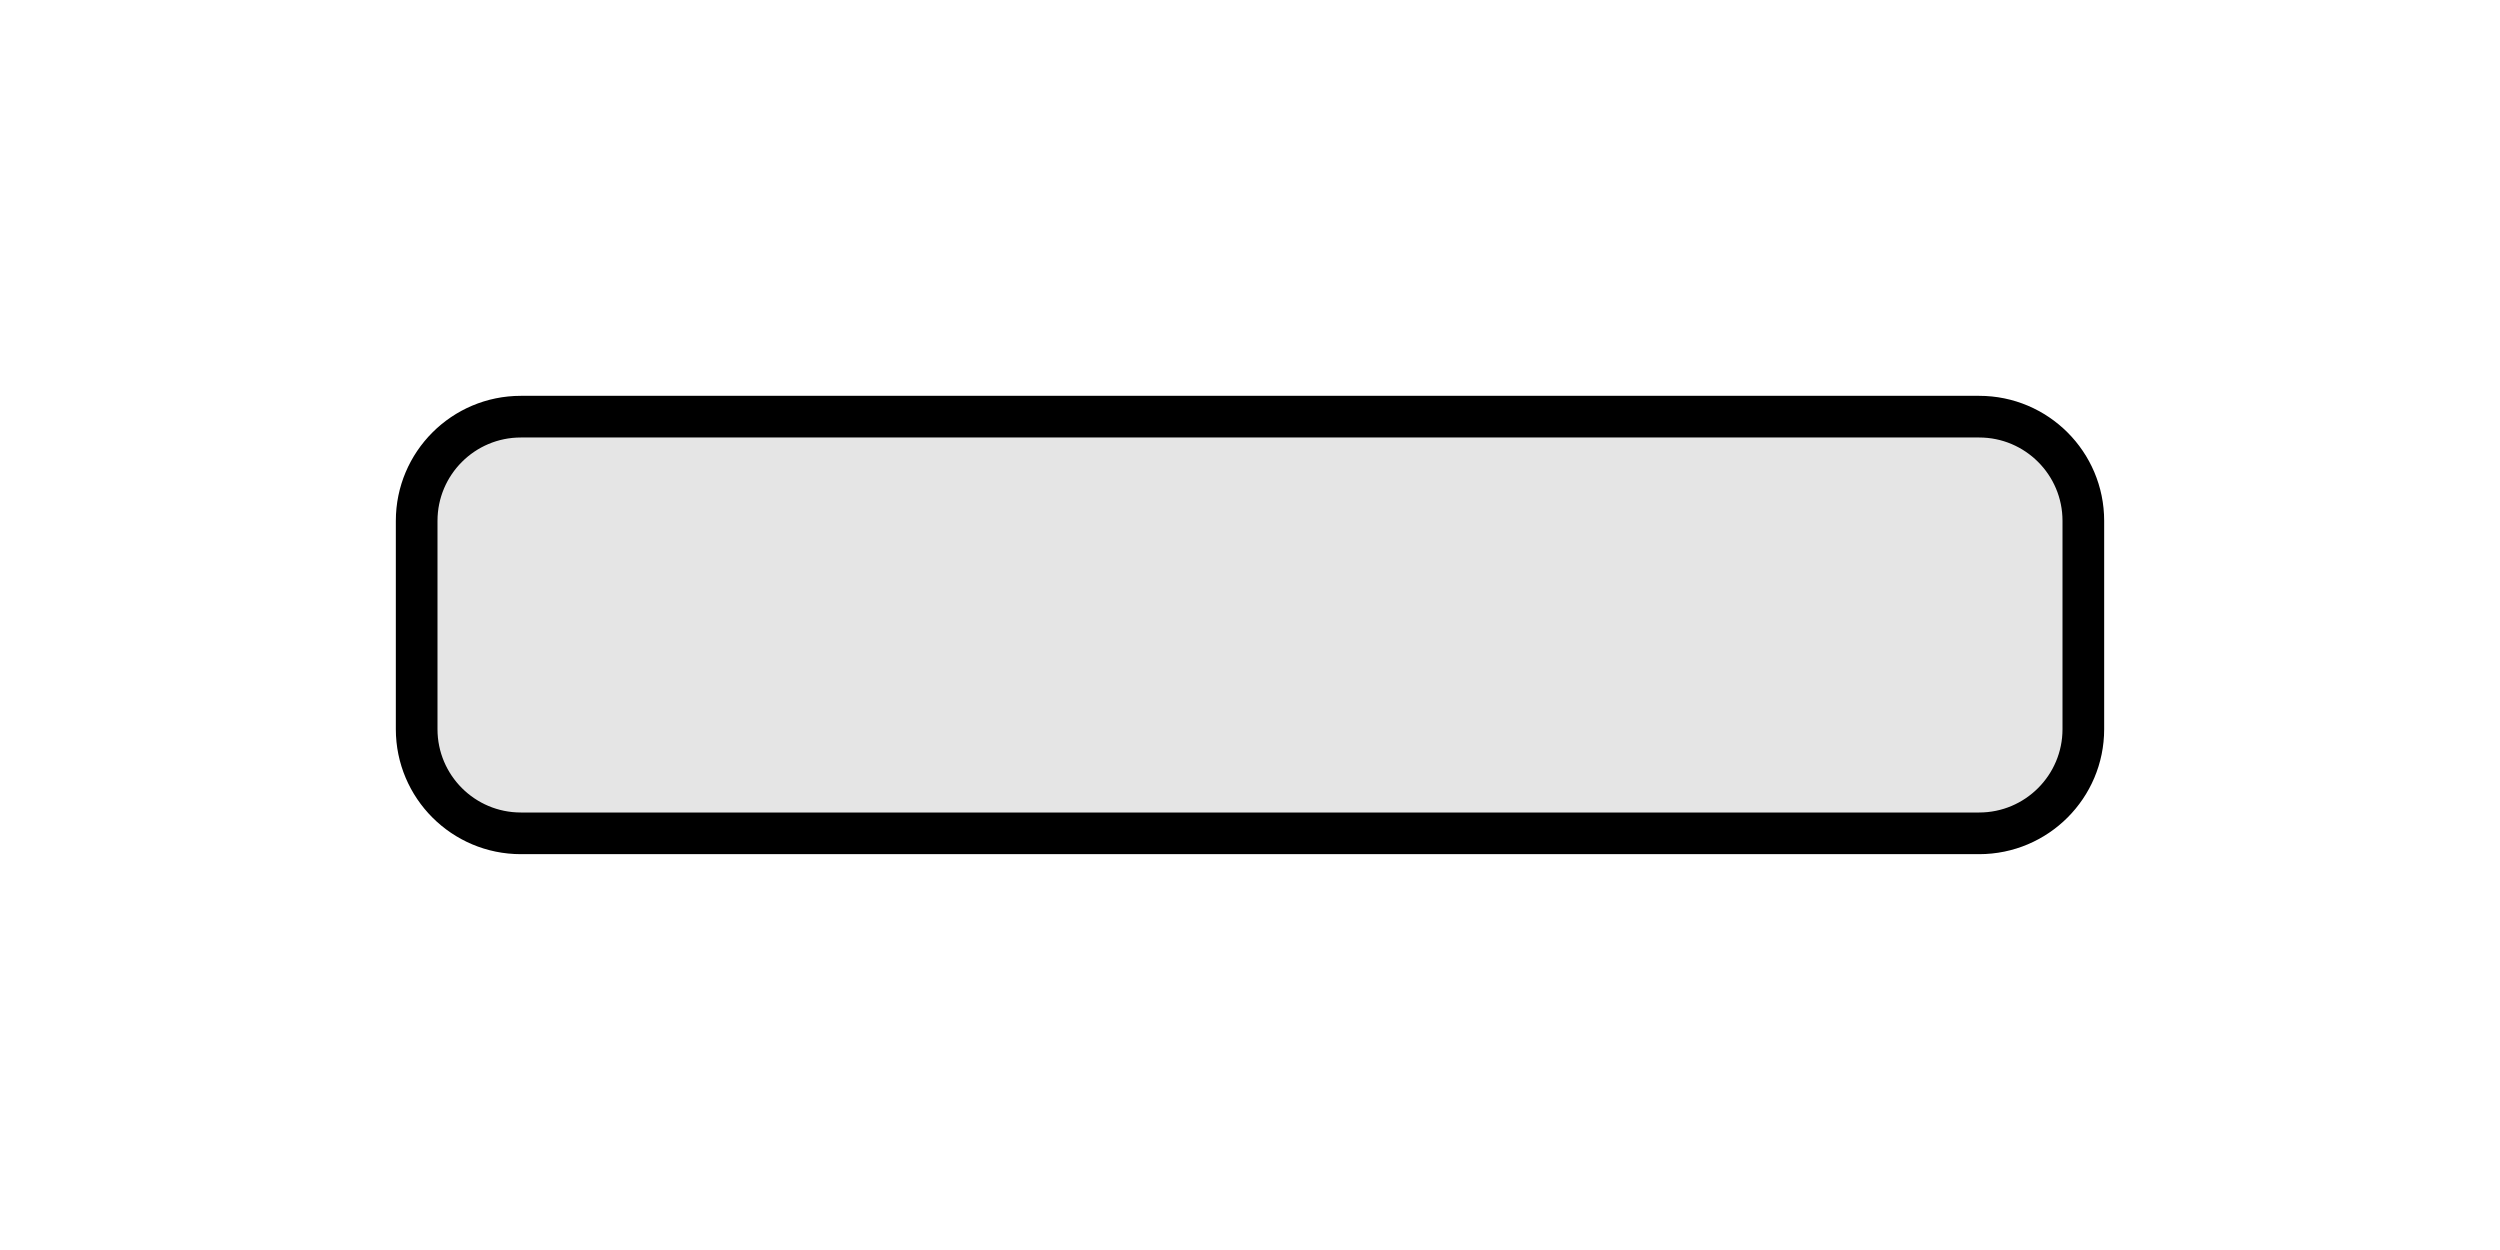 <svg xmlns="http://www.w3.org/2000/svg" xmlns:lucid="lucid" width="120" height="60"><path d="M20 25c0-2.76 2.24-5 5-5h70c2.76 0 5 2.24 5 5v10c0 2.76-2.24 5-5 5H25c-2.76 0-5-2.24-5-5z" stroke="#000" stroke-width="2" fill="#e5e5e5" lucid:page-tab-id="Kwj9PmR6V0s2"/></svg>